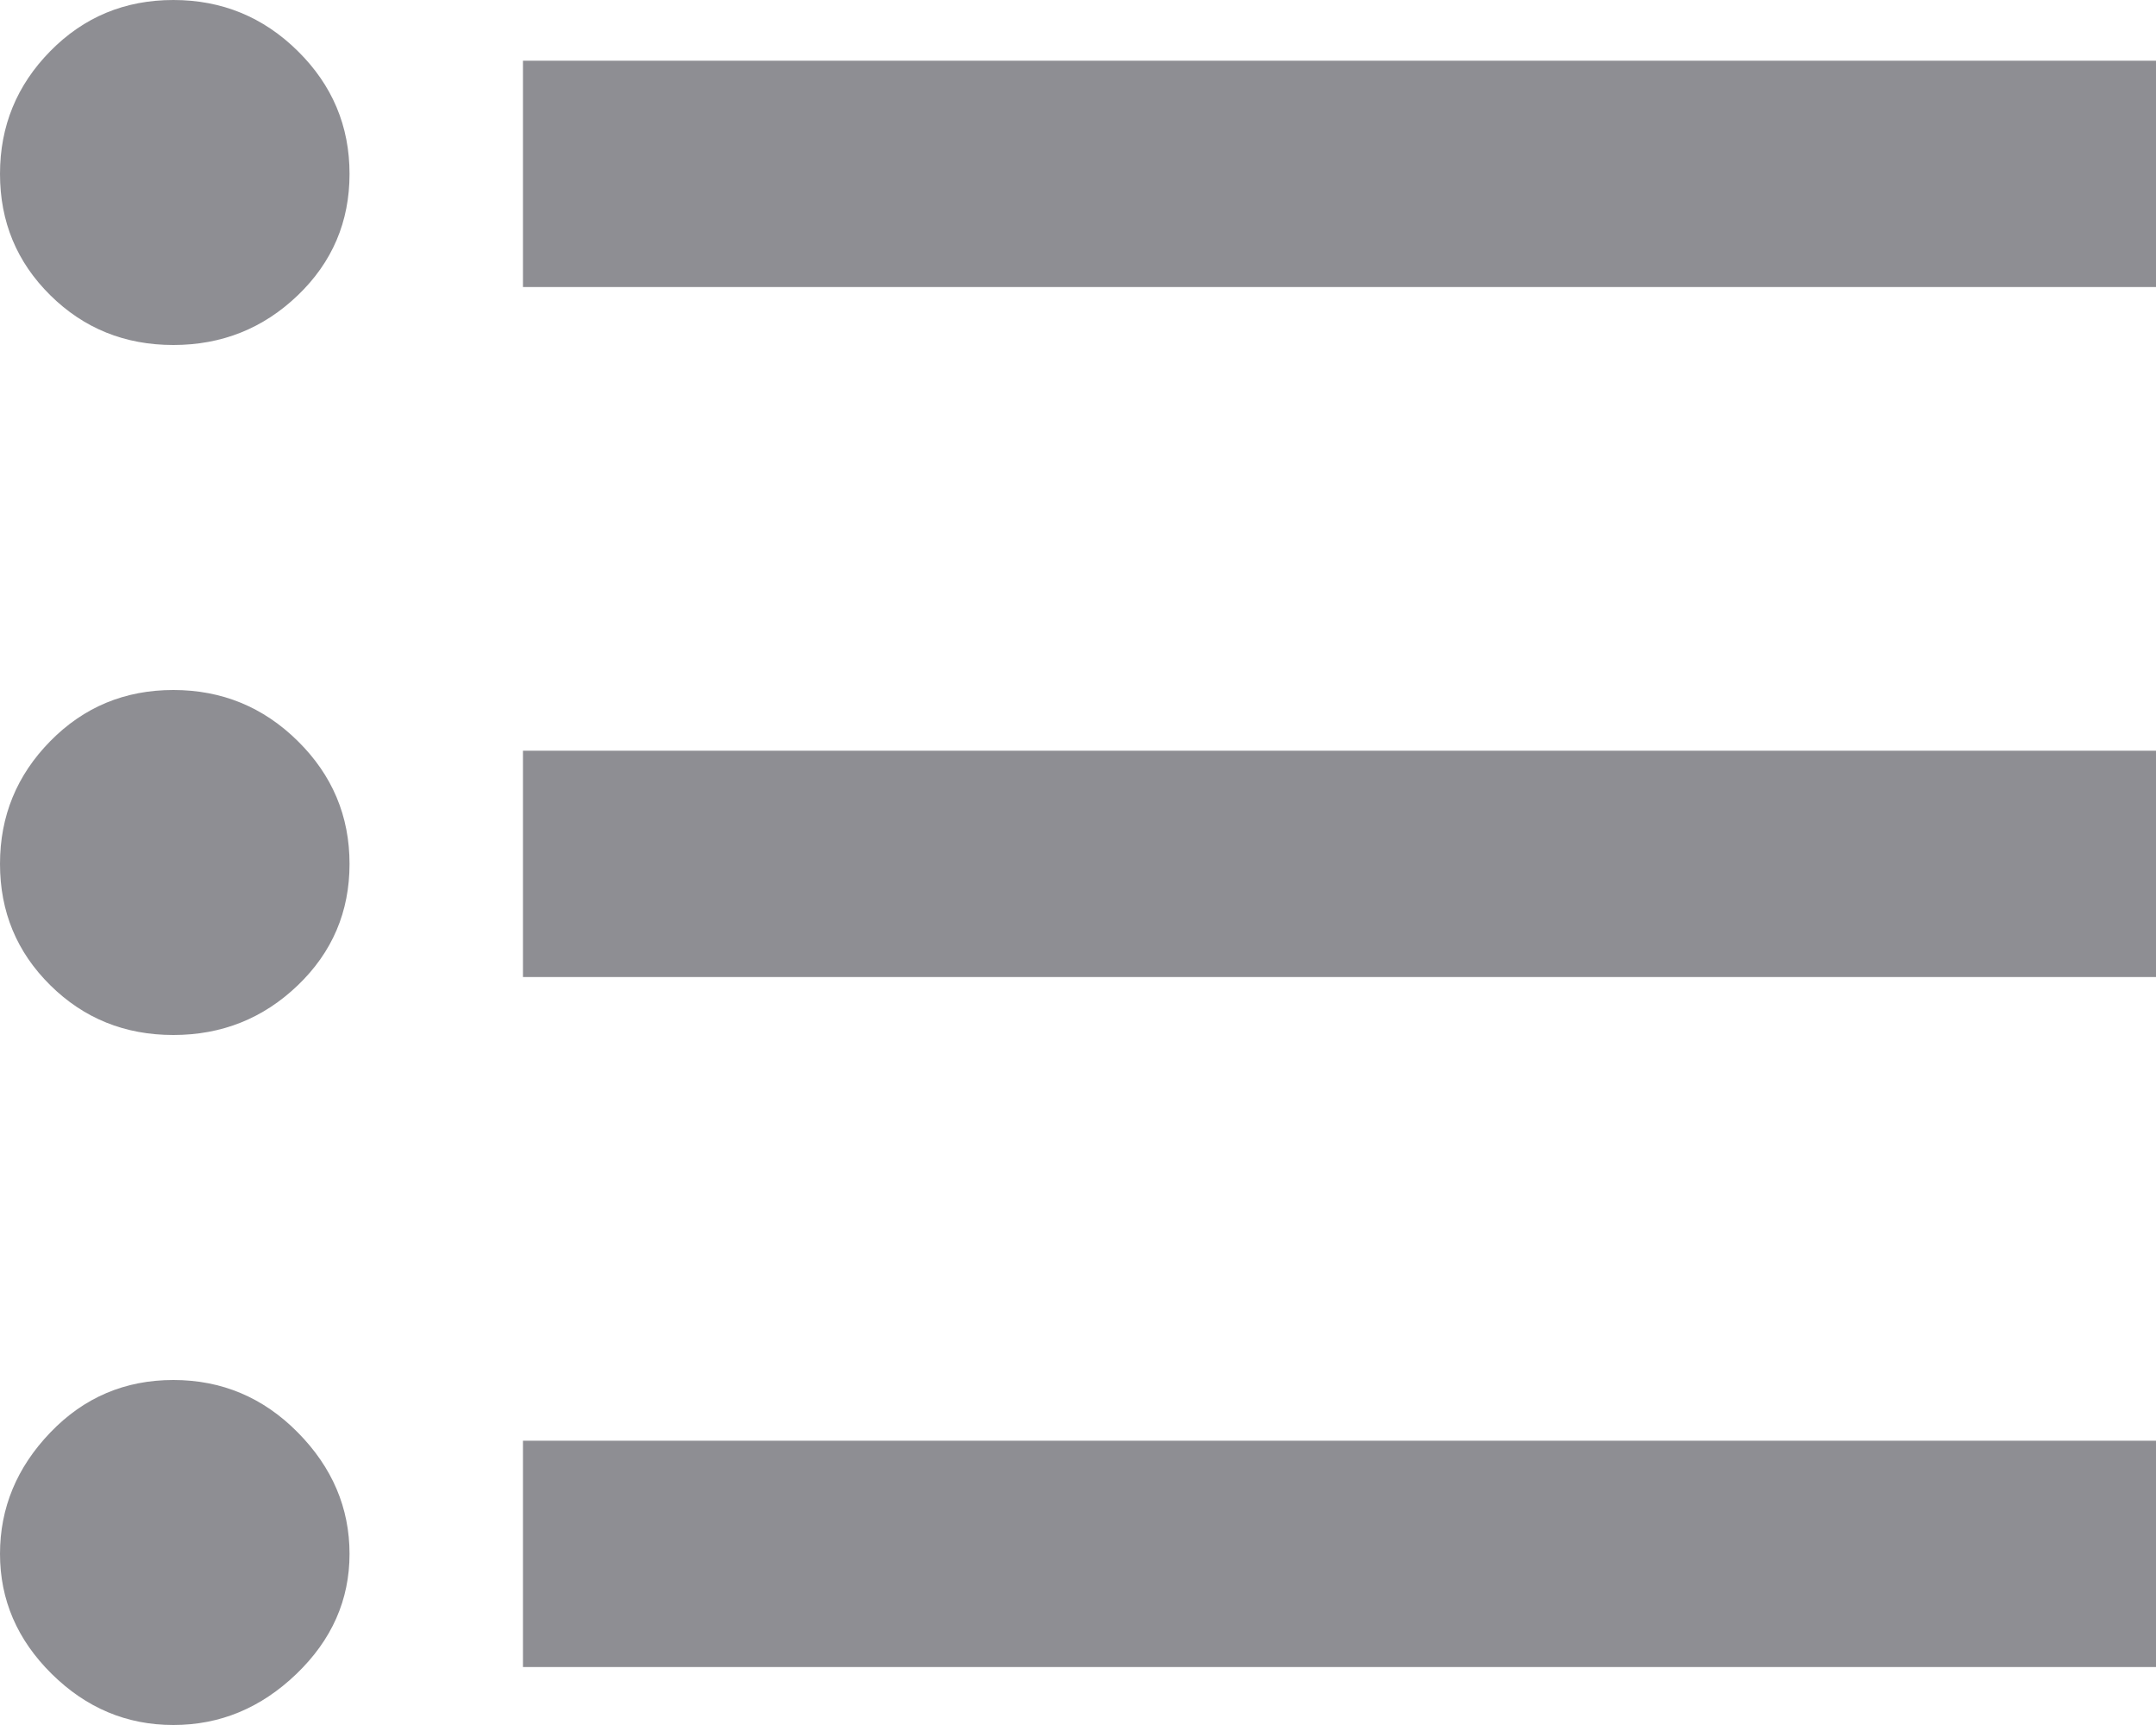 <?xml version="1.0" encoding="UTF-8"?>
<svg width="25px" height="20px" viewBox="0 0 25 20" version="1.1" xmlns="http://www.w3.org/2000/svg" xmlns:xlink="http://www.w3.org/1999/xlink">
    <!-- Generator: Sketch 46.2 (44496) - http://www.bohemiancoding.com/sketch -->
    <title></title>
    <desc>Created with Sketch.</desc>
    <defs></defs>
    <g id="Symbols" stroke="none" stroke-width="1" fill="none" fill-rule="evenodd">
        <g id="Menu/Slider/Settings/List-View" transform="translate(-69, -20)" fill="#8E8E93">
            <path d="M75.064,20.704 L94,20.704 L94,23.328 L75.064,23.328 L75.064,20.704 Z M75.064,31.328 L75.064,28.704 L94,28.704 L94,31.328 L75.064,31.328 Z M75.064,39.328 L75.064,36.704 L94,36.704 L94,39.328 L75.064,39.328 Z M71.01,36 C71.572,36 72.053,36.203 72.453,36.608 C72.853,37.013 73.053,37.483 73.053,38.016 C73.053,38.549 72.848,39.013 72.437,39.408 C72.026,39.803 71.551,40 71.01,40 C70.47,40 70,39.803 69.6,39.408 C69.2,39.013 69,38.549 69,38.016 C69,37.483 69.195,37.013 69.584,36.608 C69.973,36.203 70.448,36 71.01,36 Z M71.01,20 C71.572,20 72.053,20.197 72.453,20.592 C72.853,20.987 73.053,21.461 73.053,22.016 C73.053,22.571 72.853,23.04 72.453,23.424 C72.053,23.808 71.572,24 71.01,24 C70.448,24 69.973,23.808 69.584,23.424 C69.195,23.04 69,22.571 69,22.016 C69,21.461 69.195,20.987 69.584,20.592 C69.973,20.197 70.448,20 71.01,20 Z M71.01,28 C71.572,28 72.053,28.197 72.453,28.592 C72.853,28.987 73.053,29.461 73.053,30.016 C73.053,30.571 72.853,31.04 72.453,31.424 C72.053,31.808 71.572,32 71.01,32 C70.448,32 69.973,31.808 69.584,31.424 C69.195,31.04 69,30.571 69,30.016 C69,29.461 69.195,28.987 69.584,28.592 C69.973,28.197 70.448,28 71.01,28 Z" id=""></path>
        </g>
    </g>
</svg>